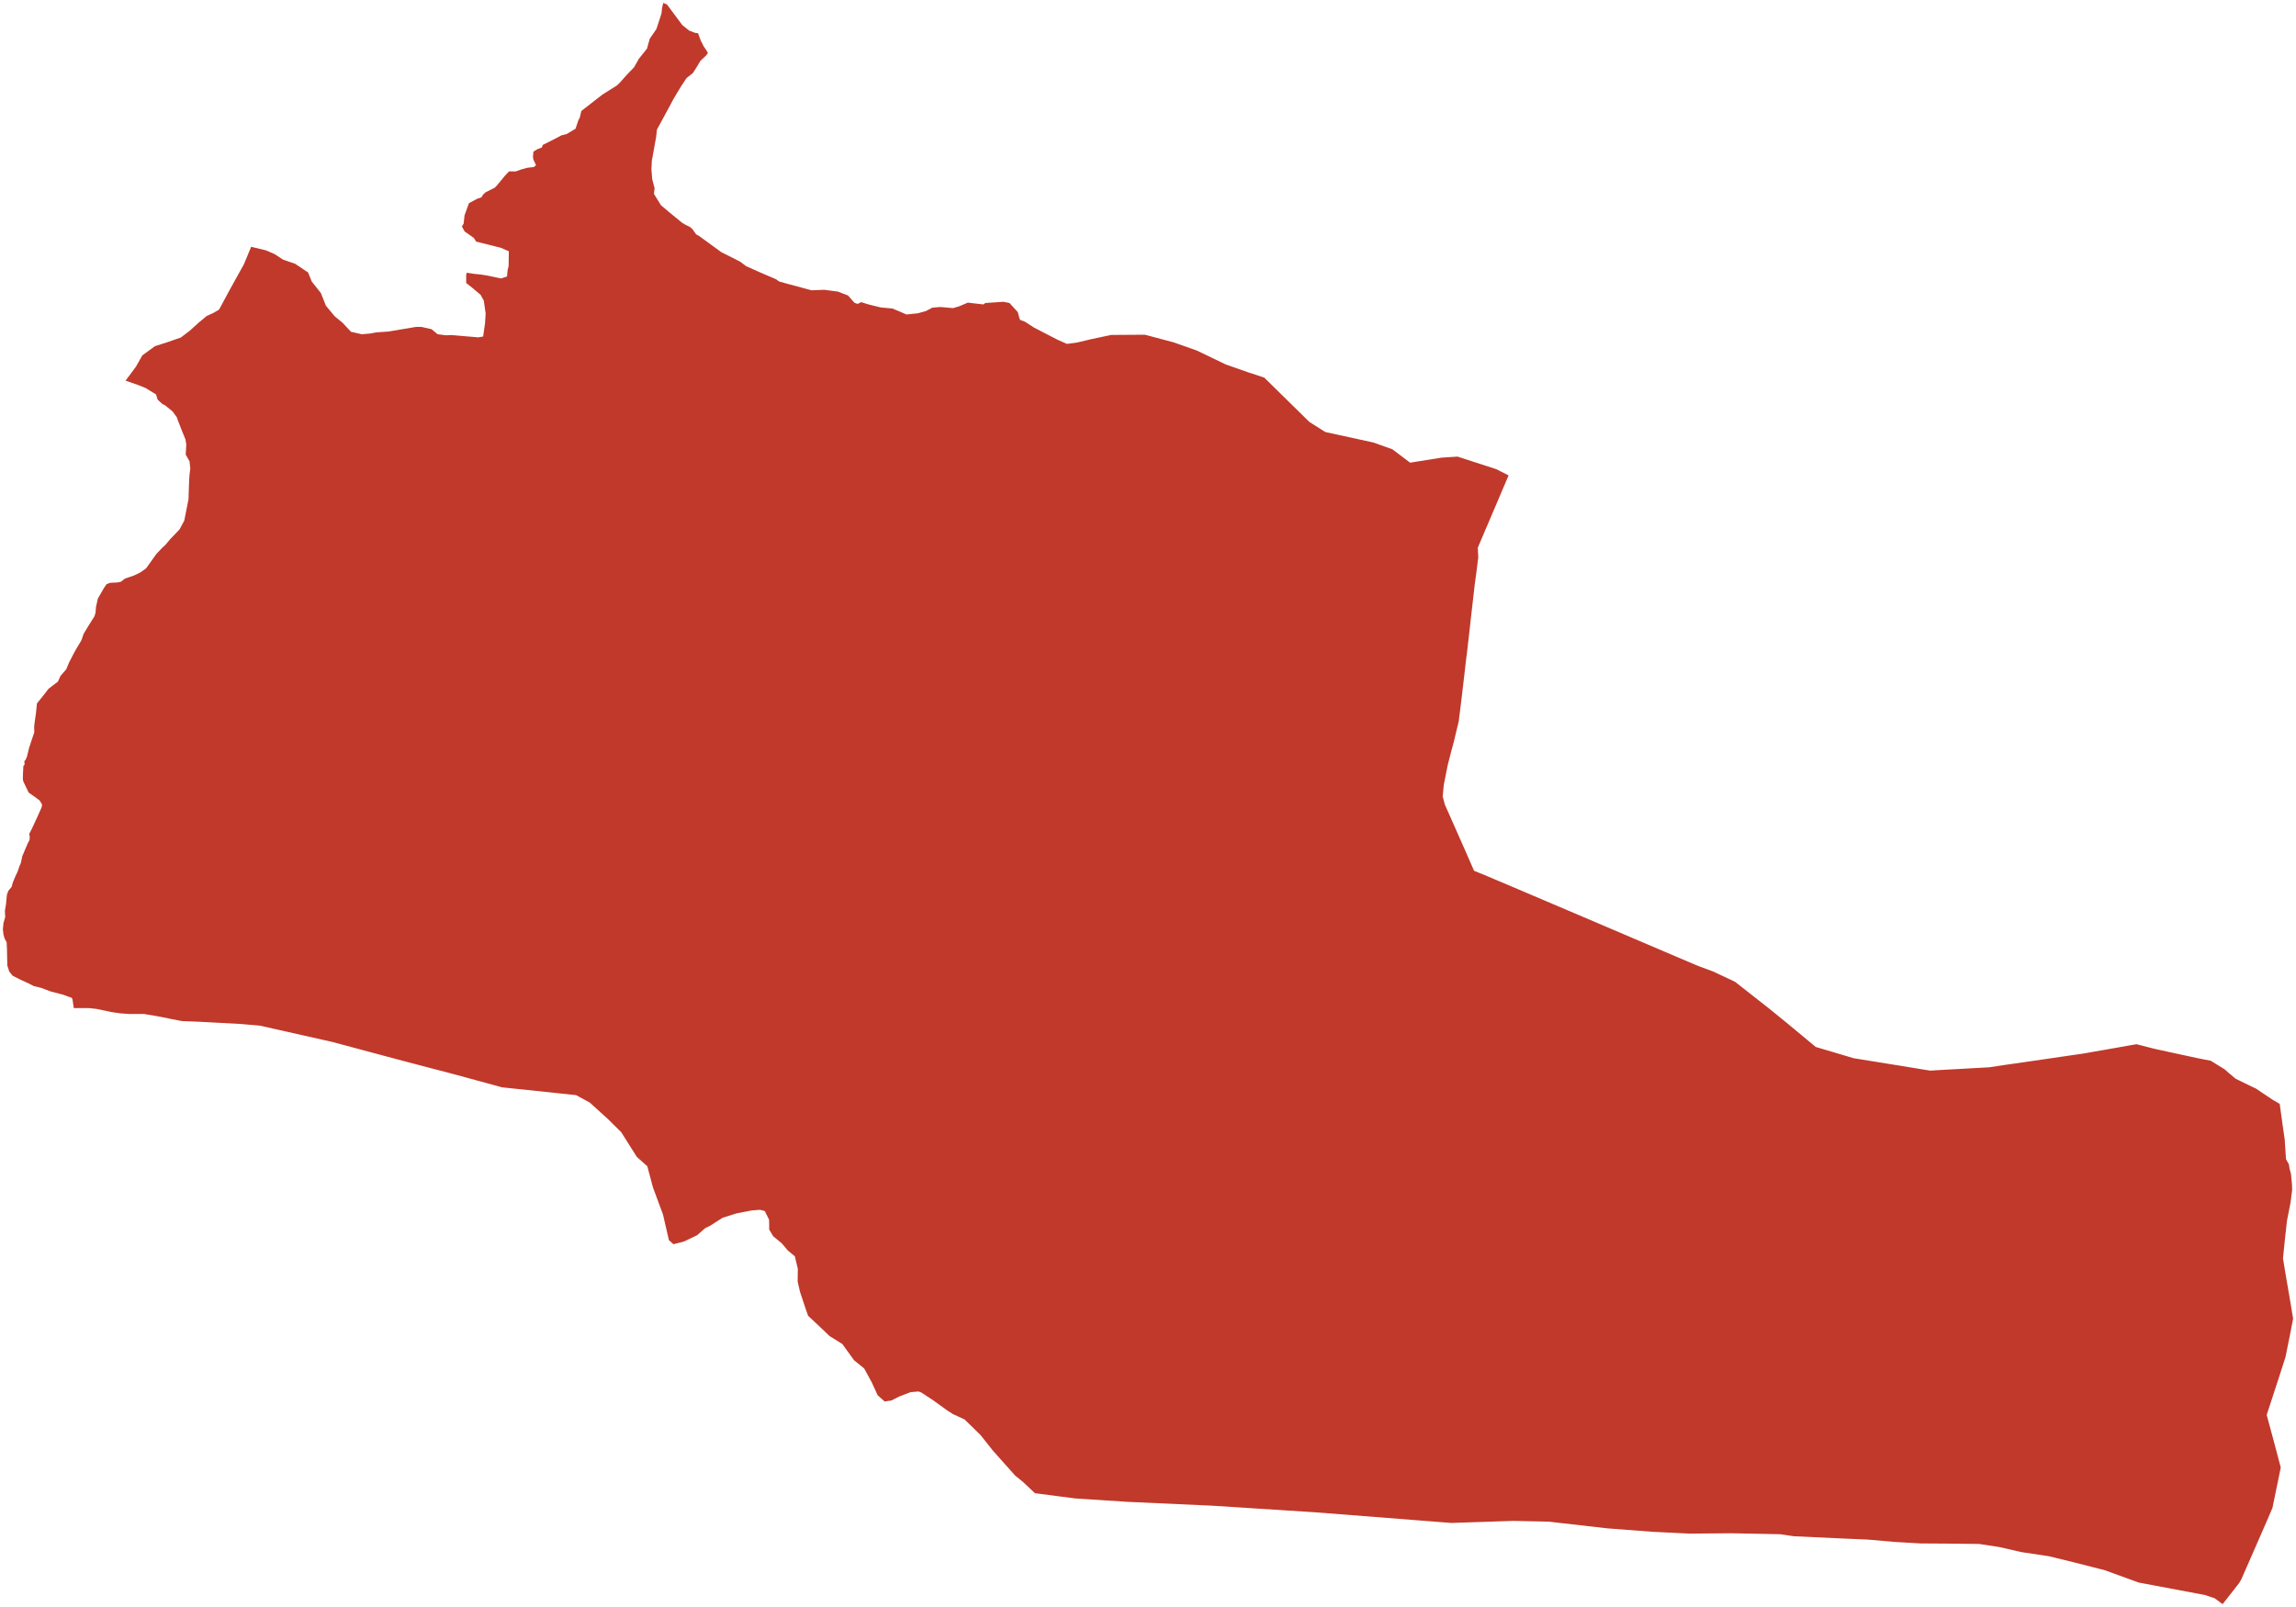 <?xml version="1.0"?>
<svg xmlns="http://www.w3.org/2000/svg" version="1.2" baseProfile="tiny" fill="#f9c113" width="800" height="560" viewBox="0 0 800 560" stroke-linecap="round" stroke-linejoin="round">
<g fill="#c0392b" id="id_203">
<path d="M 320.01 484.89 317.26 485.14 313.46 486.59 310.58 488.04 308.24 488.38 305.82 486.24 303.74 481.71 301.1 476.86 297.59 474.02 293.51 468.37 288.98 465.53 286.33 462.98 281.56 458.51 280.51 455.48 279.59 452.7 278.73 450.11 277.93 446.62 277.99 442.15 276.95 437.79 274.46 435.72 272.35 433.22 269.41 430.81 268.01 428.45 268.01 427.06 267.97 425.04 266.47 422.01 264.81 421.59 261.99 421.8 256.74 422.8 251.79 424.35 247.47 427.12 245.72 427.97 242.9 430.45 238.23 432.67 234.65 433.58 233.07 432.17 231.01 423.23 227.51 413.78 225.55 406.42 221.88 403.14 216.45 394.53 211.82 389.96 205.5 384.22 200.71 381.62 174.95 378.91 158.43 374.41 140.44 369.69 115.73 363.08 90.63 357.43 84.05 356.84 69.72 356.07 63.4 355.82 59.67 355.1 54.67 354.1 50.14 353.34 44.96 353.34 41.88 353.12 38.77 352.67 33.7 351.59 30.96 351.29 25.71 351.29 25.27 348.32 25 347.69 23.83 347.32 22.06 346.65 17.57 345.47 14.27 344.23 11.74 343.62 10.09 342.75 6.98 341.32 4.42 340.04 3.21 338.55 2.55 336.45 2.49 333.73 2.43 330.72 2.31 328.34 1.59 327.04 1.21 325.61 1 323.91 1.2 321.69 1.81 319.61 1.71 317.36 2.08 315.16 2.42 311.7 2.93 310.39 4.05 309.06 4.49 307.45 5.35 305.4 6.12 303.78 6.72 302 7.25 300.76 7.78 298.33 9.17 295.05 9.6 294.04 10.3 292.67 10.37 291.61 10.19 290.54 11.02 288.97 12.97 284.76 14.5 281.35 14.66 280.34 13.81 278.95 12.1 277.67 9.98 276.18 8.12 272.3 7.95 271.47 8.01 269.52 8.14 266.94 8.57 266.43 8.49 265.24 8.83 264.9 9.36 263.8 10.15 260.57 11.13 257.6 11.95 255.18 11.9 253.28 12.09 251.56 12.53 248.53 12.87 245.14 15.57 241.77 16.88 240.04 20.19 237.52 21.07 235.55 23.07 233.25 24.04 230.92 25.35 228.37 25.58 227.91 26.67 225.97 28.36 223.14 29.15 220.84 30.77 218.17 32.94 214.7 33.3 213.44 33.44 211.52 33.84 209.75 34.09 208.6 36.23 204.89 37.11 203.59 38.32 203.1 40.91 202.97 42.11 202.72 43.54 201.62 46.63 200.57 48.89 199.49 50.89 198.07 54.54 192.97 56.67 190.75 57.59 189.93 59.29 187.9 62.56 184.48 64.21 181.41 65.68 173.97 65.85 168.86 65.91 167.24 66.05 165.25 66.31 163.28 66.04 160.77 64.71 158.42 64.91 154.9 64.63 153.14 63.95 151.48 63.17 149.54 61.79 145.99 61.62 145.42 60.09 143.34 57.53 141.25 56.57 140.78 54.91 139.25 54.39 137.47 51.7 135.81 50.81 135.25 48.06 134.14 43.75 132.65 47.38 127.75 49.6 123.83 53.98 120.64 58.51 119.18 60.75 118.4 62.99 117.63 66.1 115.26 68.55 113.05 69.23 112.43 72.05 110.09 74.36 109.05 76.34 107.88 80.01 101.05 85.02 92.02 87.51 86 92.78 87.27 95.74 88.58 98.66 90.5 102.81 91.91 107.36 94.96 108.61 98.09 111.8 102.11 113.56 106.53 116.62 110.22 119.41 112.52 122.3 115.62 126.09 116.48 128.98 116.22 131.14 115.82 135.37 115.53 139.22 114.88 144.86 113.93 146.9 113.93 150.39 114.73 152.47 116.46 155.34 116.84 157.33 116.76 166.65 117.56 168.34 117.26 169.01 112.58 169.21 109.26 168.58 104.78 167.45 102.73 164.57 100.3 162.44 98.62 162.44 97.84 162.43 95.72 162.65 95.05 165.19 95.44 167.53 95.66 169.93 96.05 174.55 97.03 176.66 96.36 176.87 94.05 177.21 92.78 177.3 87.57 174.55 86.36 165.89 84.18 165.1 82.91 161.91 80.68 160.93 78.92 161.54 77.97 161.86 75.06 163.4 70.8 166.31 69.24 167.76 68.76 168.3 67.84 169.13 67.05 172.36 65.42 173.15 64.62 175.94 61.23 177.35 59.74 179.71 59.74 181.35 59.13 183.64 58.48 185.99 58.21 186.78 57.57 185.81 55.5 185.71 54.56 185.86 52.84 187.22 52 188.82 51.39 189.09 50.52 192.49 48.82 195.67 47.15 197.46 46.7 200.54 44.85 201.49 42 202.01 40.98 202.57 38.66 209.9 32.96 215 29.75 216.06 28.71 218.37 26.1 220.93 23.45 222.62 20.46 225.43 16.95 226.39 13.49 228.73 10.09 230.49 4.67 230.68 2.82 231.09 1 232.39 1.56 237.74 8.74 240.11 10.65 242.23 11.46 243.21 11.56 244.21 14.26 244.66 15.08 245.16 16.11 245.99 17.32 246.66 18.46 246.02 19.35 244.04 21.2 242.84 23.24 241.41 25.47 239.24 27.18 237.43 29.88 235.77 32.63 234.6 34.61 232.95 37.71 228.9 45.15 228.63 47.65 227.12 56.04 226.98 59.11 227.26 62.48 228.08 65.59 227.85 67.56 230.3 71.52 233.02 73.82 237.63 77.6 238.86 78.34 240.41 79.09 241.29 79.87 242.57 81.68 243.58 82.23 251.38 87.91 255.24 89.83 258.03 91.27 259.94 92.73 264.8 94.91 270.42 97.32 271.45 98.08 274.45 98.92 282.76 101.16 287.22 100.99 291.92 101.61 295.46 102.96 297.71 105.5 298.85 105.91 300.06 105.29 302.56 106.07 306.8 107.12 310.91 107.51 312.78 108.26 315.84 109.59 319.82 109.17 322.6 108.4 324.86 107.21 327.62 106.98 332.08 107.37 334.26 106.72 337.21 105.46 342.66 106.09 343.31 105.59 349.64 105.17 351.74 105.59 354.63 108.76 355.15 110.74 355.44 111.48 357.09 112.08 360.31 114.17 364.1 116.13 368.61 118.45 371.75 119.84 375.49 119.32 380.08 118.22 387.16 116.72 398.91 116.64 408.86 119.28 417 122.15 427.09 127 434.66 129.66 440.51 131.59 456.21 147.02 461.79 150.55 478.53 154.2 485.16 156.57 491.34 161.23 502.33 159.47 507.86 159.12 521.31 163.48 525.64 165.66 523.46 170.79 522.17 173.82 521.92 174.42 519.74 179.52 519.14 180.94 518.79 181.76 518.57 182.27 517.15 185.59 516.67 186.74 515.9 188.54 514.91 190.86 514.94 191.39 515.08 194.22 514.82 196.26 514.5 198.86 514.2 201.09 513.83 203.83 513.72 204.82 512.98 211.25 512.39 216.46 512.06 219.47 511.09 227.91 510.95 228.89 510.64 231.56 510.27 234.76 510.21 235.31 510.11 236.12 509.42 242.04 509.15 244.33 509.1 244.68 508.54 249.16 508.28 251.29 507.95 252.68 507.64 253.98 507.19 255.84 506.59 258.38 506.15 260.03 505.74 261.55 505.36 262.97 504.38 266.82 503.61 270.75 503.47 271.44 503.06 273.54 502.95 274.65 502.78 276.47 502.7 277.21 502.67 277.52 503.27 279.73 503.33 280.09 503.44 280.4 503.65 280.86 506.56 287.42 508.97 292.87 509.99 295.17 513.61 303.44 517.87 305.17 520.93 306.48 523.26 307.46 527.45 309.24 531.49 310.96 534.62 312.29 537.18 313.38 541.03 315.02 543.48 316.06 545.77 317.03 546.65 317.41 558.61 322.51 568.64 326.79 580.03 331.65 590.21 335.99 591.63 336.57 592.42 336.89 594.48 337.64 596.88 338.53 602.14 341 603.32 341.54 604.59 342.17 605.71 343.05 616.55 351.56 622.44 356.35 627.77 360.77 629.68 362.36 632.67 364.84 633.34 365.04 634.09 365.26 636.86 366.08 638.81 366.66 640.93 367.29 645.88 368.76 648.76 369.23 653.1 369.93 657.9 370.71 661.8 371.33 669.71 372.63 672.21 373.03 672.51 373.08 677.43 372.79 682.72 372.51 686.71 372.28 688.94 372.16 691.05 372.04 693 371.94 699.17 371.01 702.42 370.55 705.25 370.14 714.21 368.84 718.41 368.22 719.83 368.02 720.5 367.92 722.47 367.63 725.45 367.21 725.7 367.17 726.94 366.95 731.84 366.09 733.18 365.86 737.61 365.08 742.41 364.23 744.43 363.88 746.05 364.3 750.68 365.48 757.31 366.93 765.6 368.72 768.23 369.24 770.29 369.64 775.13 372.63 776.82 374.12 778.99 375.93 784.64 378.68 786.11 379.37 788.28 380.86 789.19 381.45 791.89 383.26 794.32 384.66 795.26 391.47 795.36 392.19 796.06 397.01 796.24 399.78 796.43 402.61 796.51 403.94 797.53 405.74 797.78 407.38 798.25 409.02 798.33 409.86 798.61 412.84 798.66 414.69 798.37 416.94 798.12 418.87 798.08 419.2 796.89 425.2 796.86 425.35 796.78 426.02 796.69 426.87 796.44 429.14 796.13 431.94 795.74 435.8 795.62 437.01 795.46 438.46 795.91 441.21 796.12 442.47 796.52 444.91 796.85 446.82 797.21 448.88 797.48 450.45 797.76 452.08 797.86 452.66 798.67 457.54 799 459.5 798.72 460.94 798.26 463.34 797.8 465.68 797.41 467.6 797.04 469.43 796.73 470.96 796.35 472.85 795.62 475.13 795.26 476.27 794.51 478.59 794.17 479.66 792.23 485.59 792.14 485.87 792.01 486.28 791.77 487 790.95 489.52 789.79 493.05 790.82 496.88 791.37 498.95 791.7 500.11 792.51 503.15 792.79 504.22 792.98 504.93 793.05 505.19 793.25 505.95 794.69 511.39 794.46 512.5 793.8 515.75 793.19 518.69 791.79 525.48 789.94 529.81 786.5 537.67 783.58 544.35 780.87 550.52 780.57 550.98 780.2 551.64 774.43 559 771.67 556.97 768.27 555.82 745.15 551.47 733.46 547.21 723.2 544.58 713.85 542.3 704.27 540.86 696.6 539.1 689.62 538.03 678.91 537.91 669.19 537.85 660.08 537.32 650.85 536.51 642.22 536.14 624.99 535.34 620.25 534.64 603.08 534.3 588.9 534.43 575.86 533.8 560.11 532.6 539.65 530.26 527.33 529.99 505.69 530.71 458.27 527 422.24 524.69 392.57 523.34 380.1 522.52 374.56 522.16 360.62 520.35 356.49 516.47 353.69 514.18 345.99 505.54 341.63 500.06 336.09 494.64 332.04 492.79 329.93 491.42 325.21 488.01 321.03 485.26 320.01 484.89 Z"/>
</g>
</svg>